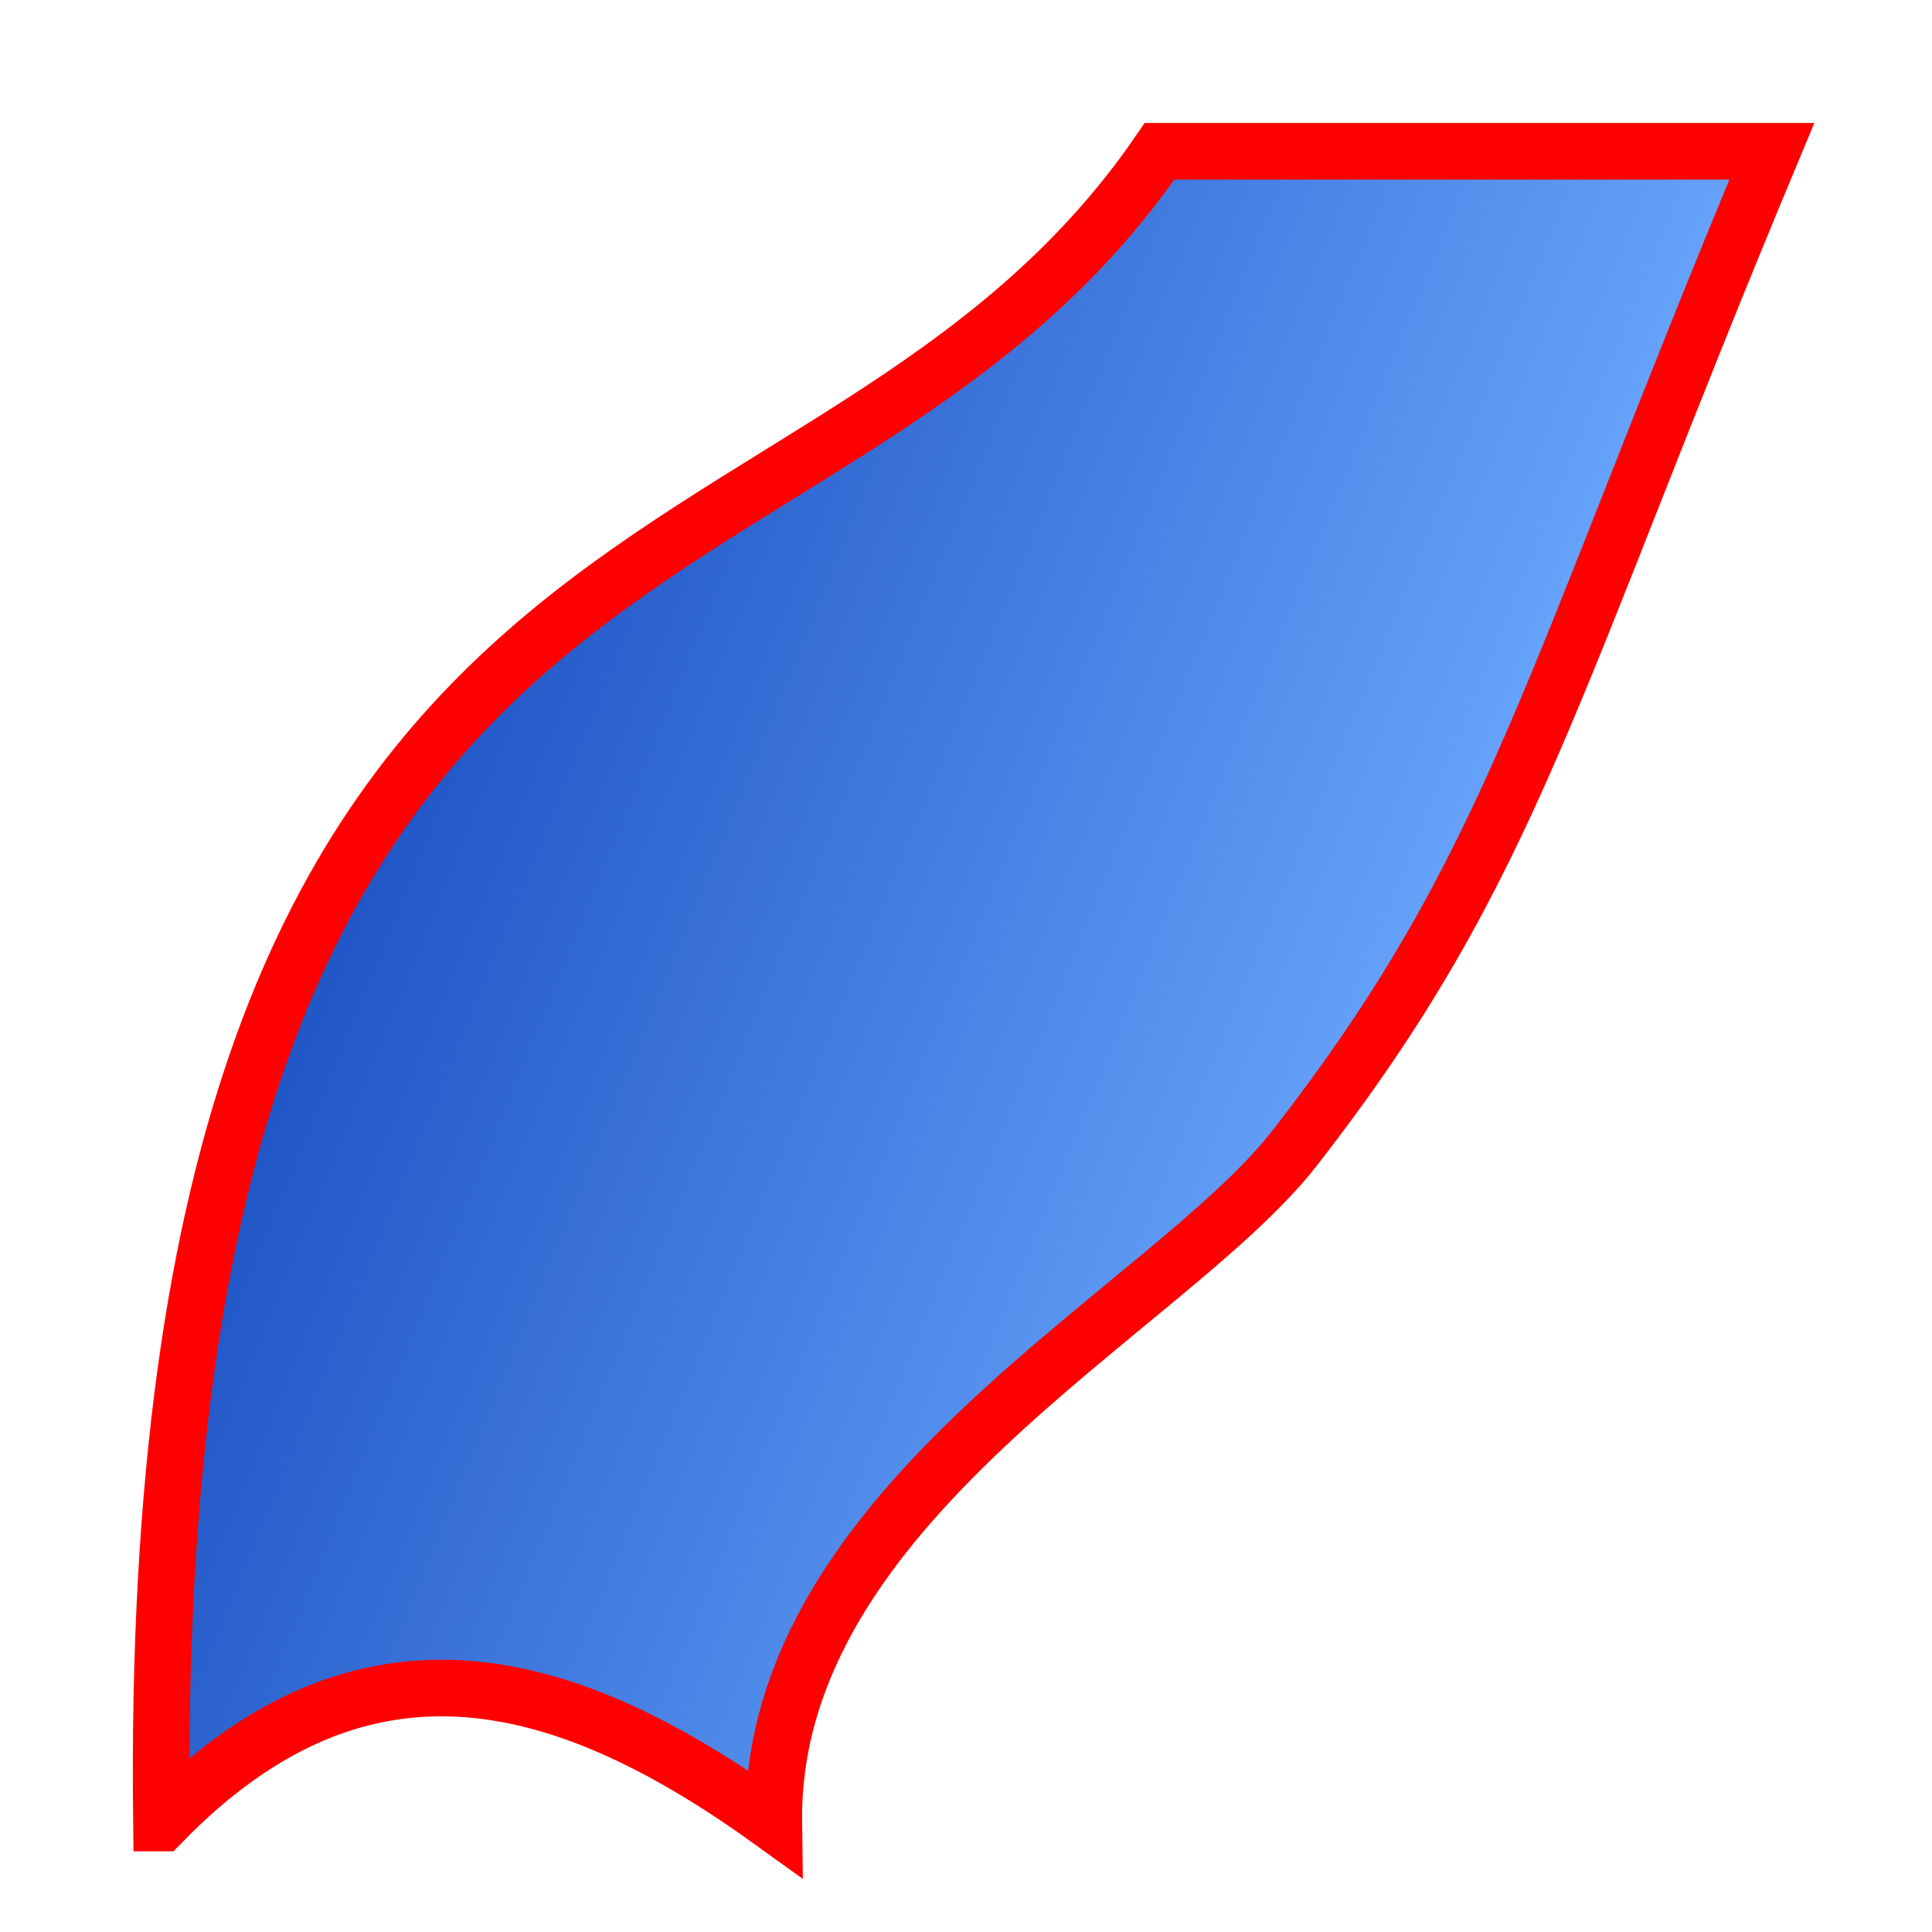 <?xml version="1.0" encoding="UTF-8" standalone="no"?>
<svg
   xmlns:dc="http://purl.org/dc/elements/1.1/"
   xmlns:cc="http://creativecommons.org/ns#"
   xmlns:rdf="http://www.w3.org/1999/02/22-rdf-syntax-ns#"
   xmlns:svg="http://www.w3.org/2000/svg"
   xmlns="http://www.w3.org/2000/svg"
   xmlns:xlink="http://www.w3.org/1999/xlink"
   width="68.267"
   height="68.267"
   id="svg2963"
   version="1.1">
  <defs
     id="defs2965">
    <linearGradient
       id="linearGradient3354">
      <stop
         style="stop-color:#2157c7;stop-opacity:1;"
         offset="0"
         id="stop3356" />
      <stop
         style="stop-color:#6daaff;stop-opacity:1;"
         offset="1"
         id="stop3358" />
    </linearGradient>
    <linearGradient
       y2="42.348"
       x2="50.611"
       y1="27.644"
       x1="14.578"
       gradientUnits="userSpaceOnUse"
       id="linearGradient4516"
       xlink:href="#linearGradient3354" />
  </defs>
  <path
     d="M 5.705,64.417 C 5.101,15.336 29.102,22.676 40.972,5.346 H 62.608 C 54.715,24.224 53.525,30.593 45.733,40.582 41.269,46.306 27.188,53.096 27.342,64.417 c -7.212,-5.205 -14.424,-7.421 -21.636,0 z"
     style="fill:url(#linearGradient4516);fill-rule:evenodd;stroke:#ff0000;stroke-width:2;stroke-linecap:round;stroke-linejoin:miter;stroke-opacity:1;fill-opacity:1;opacity:1"
     id="path21" />
</svg>
